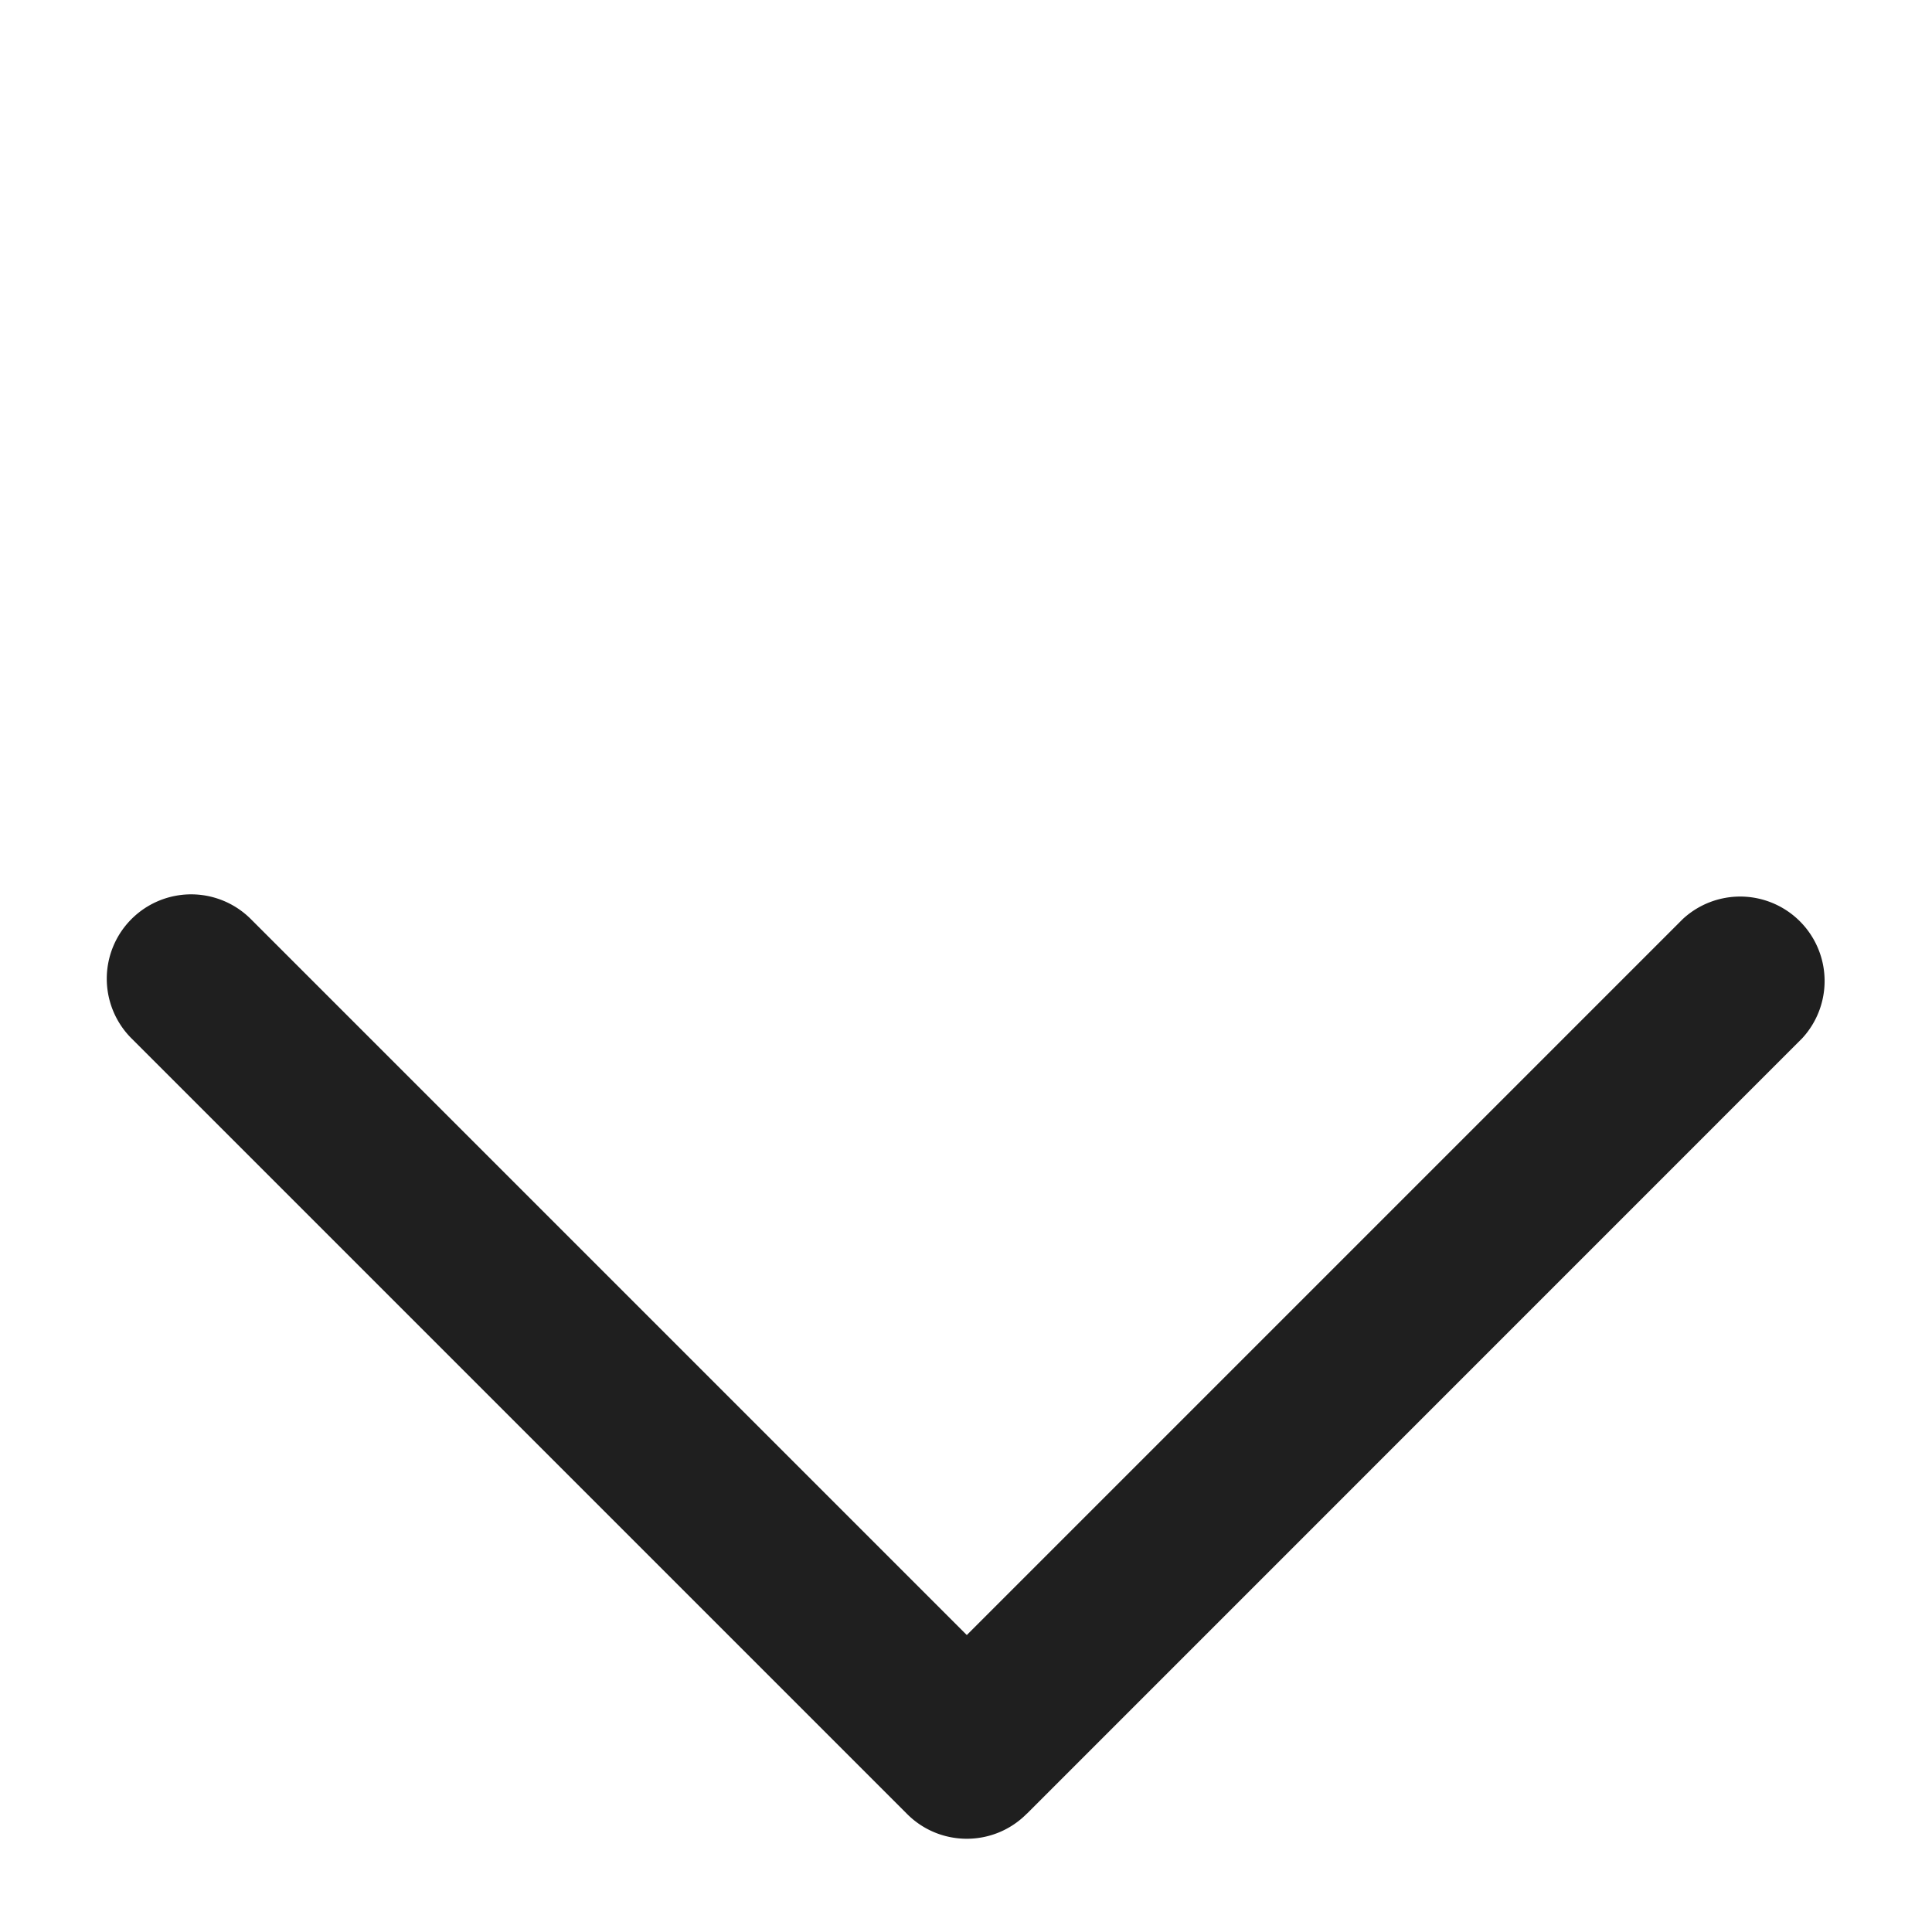 <svg width="17" height="17" viewBox="0 0 17 17" fill="none" xmlns="http://www.w3.org/2000/svg"><path fill-rule="evenodd" clip-rule="evenodd" d="M7.982 15.962c.29.29.76.29 1.05 0l.009-.008 6.816-6.817a.743.743 0 0 0-1.05-1.05l-6.3 6.3-6.3-6.3a.742.742 0 1 0-1.05 1.05l6.825 6.825z" fill="#1F1F1F"/></svg>
